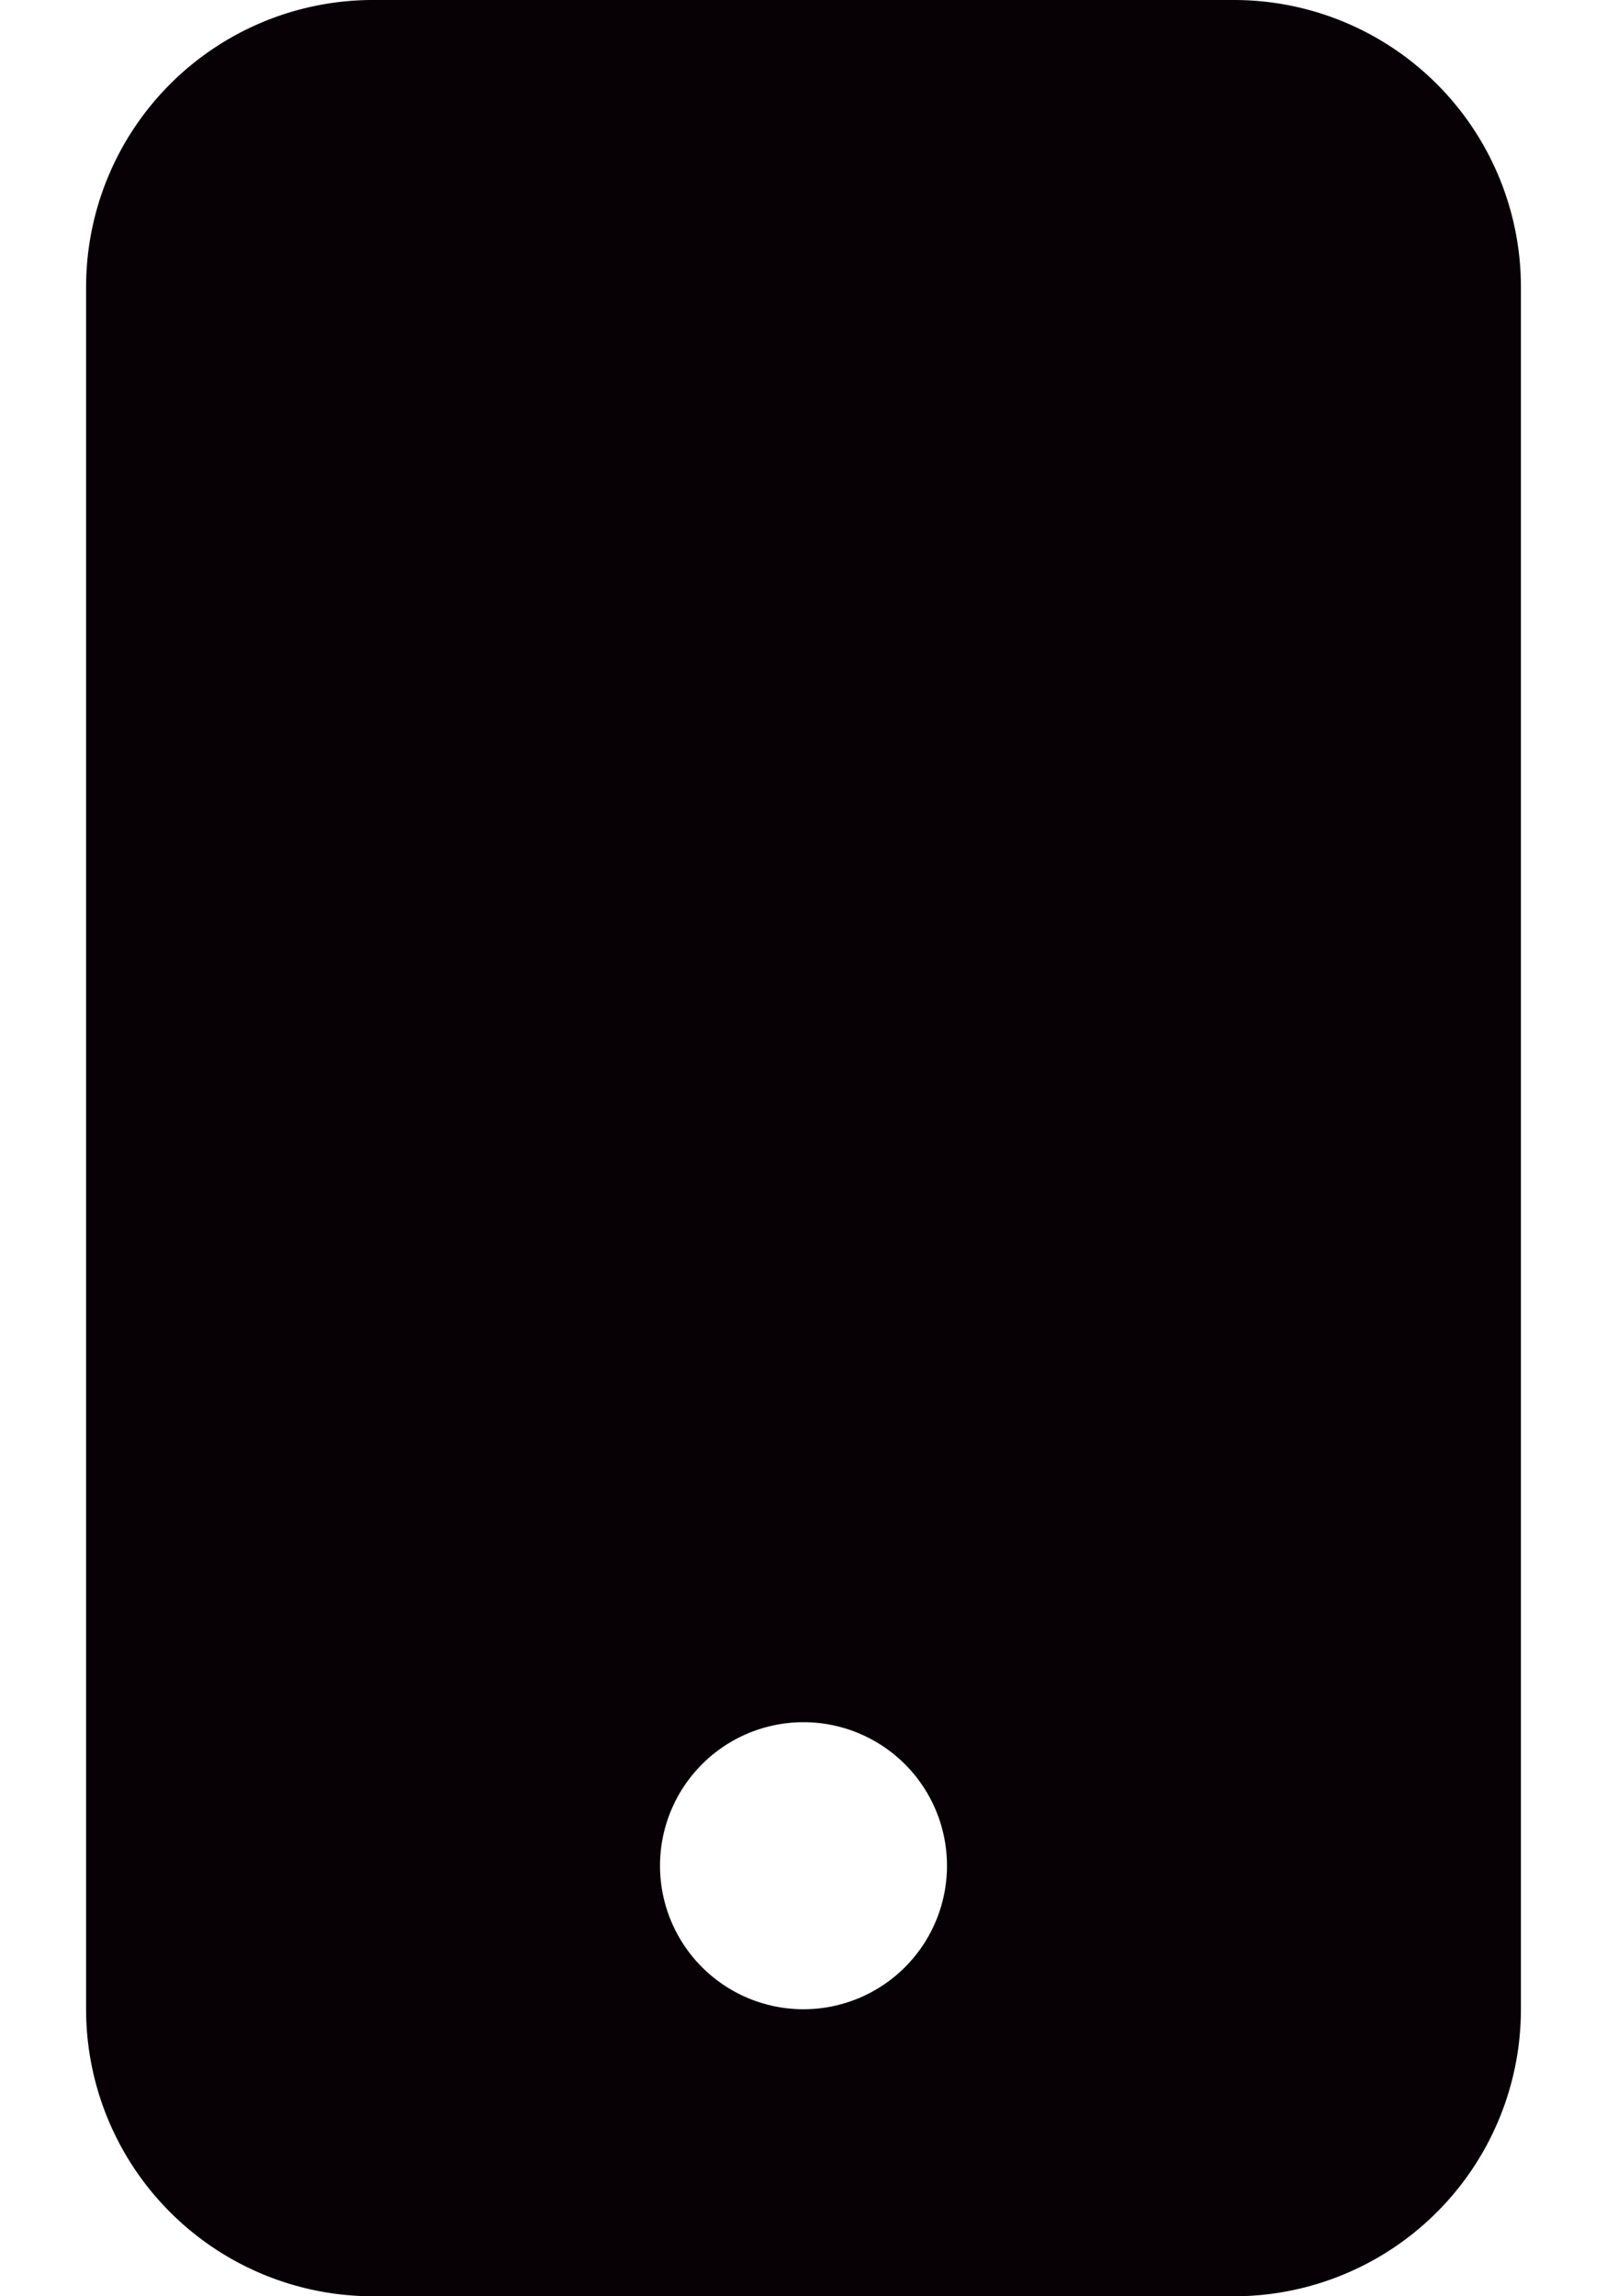 <svg xmlns="http://www.w3.org/2000/svg" width="14" height="20" fill="#070005" viewBox="0 0 14 20"><path d="M.75 2.5A2.5 2.5 0 0 1 3.25 0h7.5a2.5 2.5 0 0 1 2.5 2.5v15a2.5 2.5 0 0 1-2.5 2.5h-7.5a2.5 2.5 0 0 1-2.5-2.5v-15zm7.5 13.75a1.25 1.25 0 1 0-2.5 0 1.25 1.25 0 0 0 2.5 0z"/></svg>